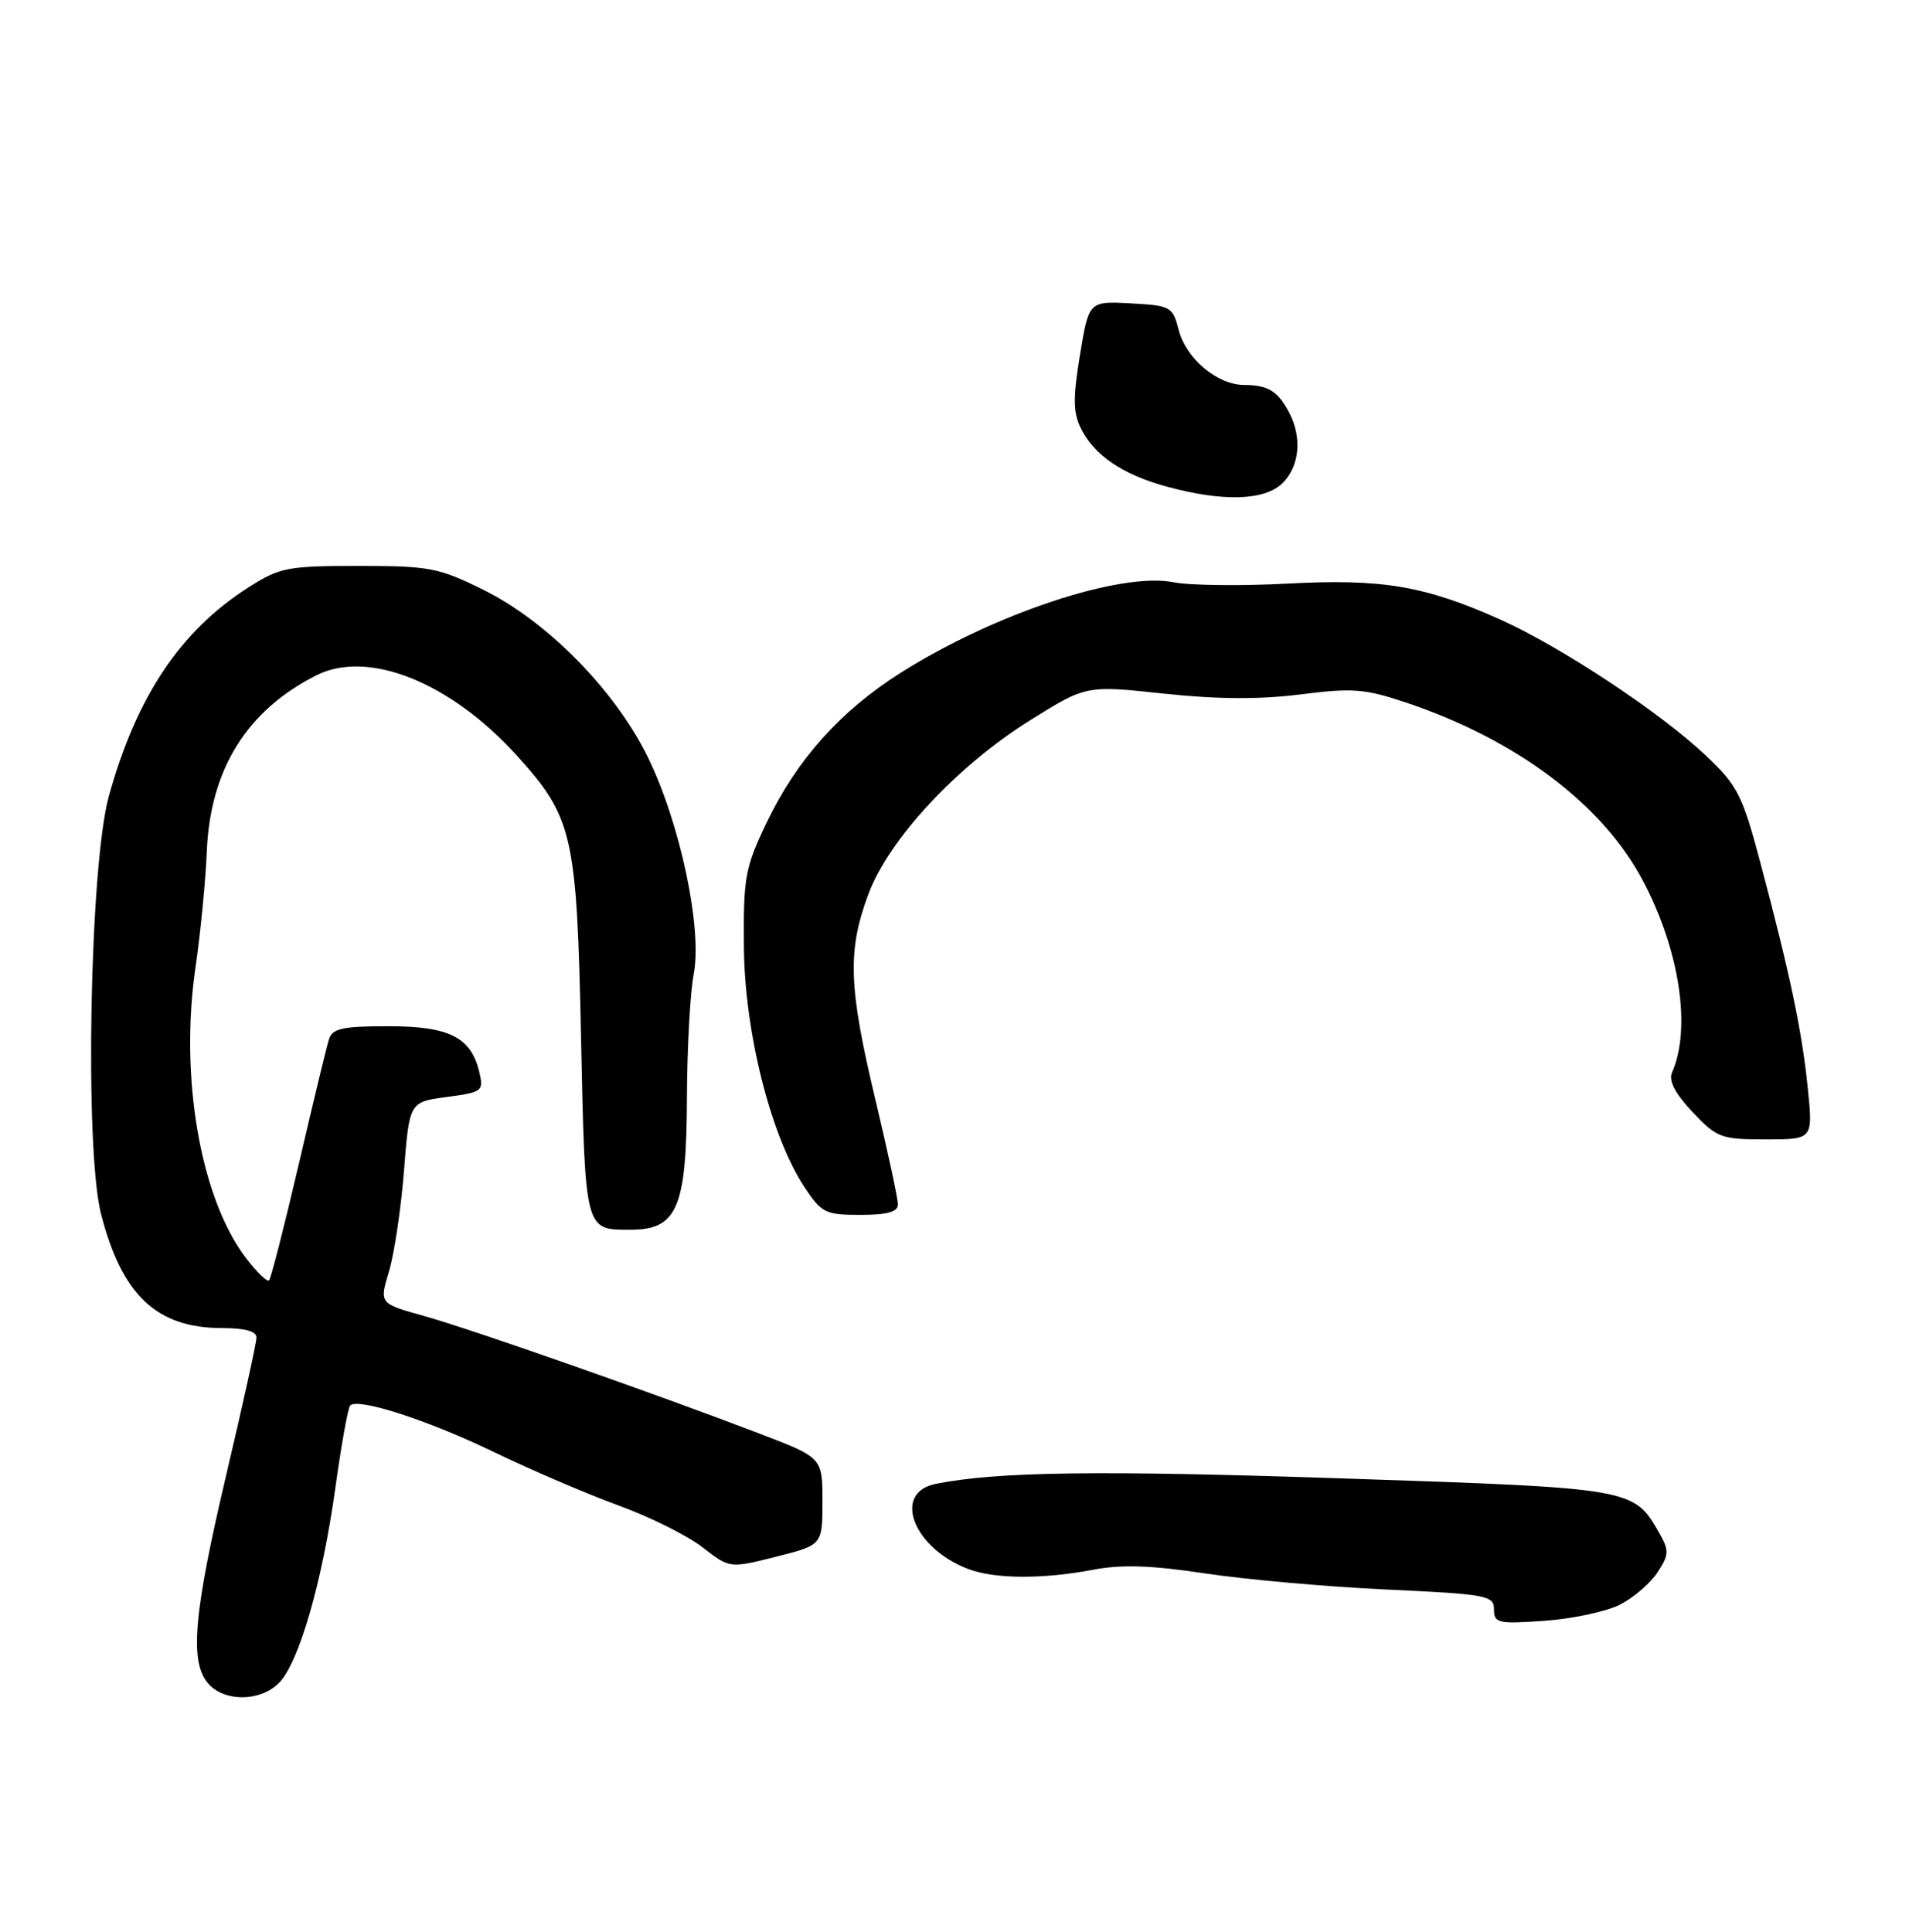 <?xml version="1.0" encoding="UTF-8" standalone="no"?>
<!DOCTYPE svg PUBLIC "-//W3C//DTD SVG 1.1//EN" "http://www.w3.org/Graphics/SVG/1.1/DTD/svg11.dtd" >
<svg xmlns="http://www.w3.org/2000/svg" xmlns:xlink="http://www.w3.org/1999/xlink" version="1.1" viewBox="0 0 253 256">
 <g >
 <path fill="currentColor"
d=" M 36.96 223.04 C 39.61 220.39 42.71 209.68 44.45 197.14 C 45.24 191.44 46.12 186.55 46.41 186.26 C 47.46 185.21 56.76 188.22 65.50 192.45 C 70.45 194.84 77.88 198.02 82.00 199.52 C 86.12 201.02 91.12 203.51 93.10 205.05 C 96.70 207.85 96.70 207.85 102.85 206.30 C 109.00 204.75 109.00 204.75 109.00 198.96 C 109.00 193.18 109.00 193.18 100.75 190.02 C 86.69 184.64 62.36 176.11 56.17 174.39 C 50.27 172.75 50.27 172.75 51.55 168.50 C 52.25 166.16 53.15 160.15 53.54 155.14 C 54.26 146.04 54.26 146.04 59.20 145.38 C 63.92 144.75 64.12 144.60 63.53 142.11 C 62.43 137.45 59.56 136.00 51.46 136.00 C 45.36 136.00 44.04 136.29 43.59 137.75 C 43.28 138.71 41.48 146.19 39.58 154.36 C 37.67 162.53 35.91 169.42 35.66 169.68 C 35.41 169.93 34.03 168.60 32.60 166.72 C 26.57 158.81 23.78 142.76 25.91 128.18 C 26.56 123.74 27.24 116.81 27.41 112.78 C 27.87 101.93 32.73 94.14 41.92 89.50 C 48.79 86.03 59.73 90.42 68.54 100.18 C 75.92 108.34 76.44 110.63 77.00 137.29 C 77.55 163.25 77.47 162.97 83.50 162.97 C 89.78 162.97 90.99 160.13 91.04 145.32 C 91.07 138.82 91.47 131.52 91.94 129.10 C 93.10 123.07 90.14 109.06 85.84 100.31 C 81.50 91.47 72.55 82.37 64.09 78.18 C 58.16 75.24 56.92 75.00 47.54 75.00 C 38.11 75.00 37.08 75.20 32.95 77.83 C 23.91 83.59 18.10 92.28 14.43 105.50 C 11.89 114.65 11.19 152.27 13.39 160.87 C 16.15 171.65 20.77 176.00 29.45 176.00 C 32.43 176.00 34.00 176.43 33.99 177.25 C 33.99 177.94 32.19 186.12 29.99 195.43 C 25.62 213.98 25.08 220.33 27.65 223.17 C 29.82 225.57 34.50 225.50 36.96 223.04 Z  M 214.75 212.63 C 216.53 211.71 218.75 209.79 219.68 208.36 C 221.19 206.06 221.22 205.48 219.94 203.23 C 216.52 197.21 216.58 197.22 178.05 195.93 C 145.59 194.84 132.13 195.02 124.01 196.65 C 118.20 197.81 121.01 205.16 128.32 207.93 C 131.82 209.26 138.16 209.30 144.87 208.03 C 148.63 207.31 152.61 207.44 159.75 208.52 C 165.11 209.33 175.91 210.29 183.75 210.65 C 197.06 211.27 198.00 211.44 198.00 213.29 C 198.00 215.11 198.53 215.23 204.76 214.79 C 208.47 214.52 212.97 213.55 214.75 212.63 Z  M 119.00 159.61 C 119.00 158.84 117.65 152.57 116.00 145.66 C 112.45 130.80 112.29 125.98 115.10 118.47 C 117.83 111.17 126.87 101.47 136.59 95.41 C 143.96 90.82 143.96 90.82 154.23 91.92 C 161.31 92.68 166.93 92.71 172.33 92.03 C 179.24 91.15 180.87 91.27 186.33 93.10 C 200.97 98.01 212.40 106.60 217.73 116.70 C 222.60 125.92 224.17 136.25 221.60 142.12 C 221.11 143.22 221.99 144.90 224.31 147.37 C 227.54 150.79 228.09 151.00 234.01 151.00 C 240.28 151.00 240.28 151.00 239.59 144.25 C 238.83 136.69 237.26 129.21 233.35 114.50 C 230.92 105.35 230.30 104.13 226.10 100.15 C 220.09 94.45 206.92 85.74 198.89 82.13 C 188.85 77.63 183.18 76.67 170.63 77.34 C 164.51 77.67 157.70 77.59 155.50 77.16 C 148.49 75.78 131.76 81.33 119.38 89.15 C 111.39 94.20 105.60 100.67 101.61 109.00 C 98.74 114.99 98.51 116.28 98.59 125.50 C 98.68 136.76 102.14 150.50 106.57 157.25 C 108.87 160.75 109.36 161.00 114.01 161.00 C 117.61 161.00 119.00 160.61 119.00 159.61 Z  M 170.00 64.00 C 172.24 61.76 172.58 57.97 170.85 54.68 C 169.35 51.82 168.06 51.03 164.88 51.02 C 161.30 50.99 157.19 47.53 156.20 43.69 C 155.42 40.64 155.14 40.49 149.84 40.20 C 144.31 39.91 144.31 39.91 143.13 47.02 C 142.20 52.67 142.22 54.68 143.23 56.73 C 144.98 60.31 148.74 62.87 154.56 64.47 C 162.09 66.53 167.64 66.36 170.00 64.00 Z "/>
</g>
</svg>
